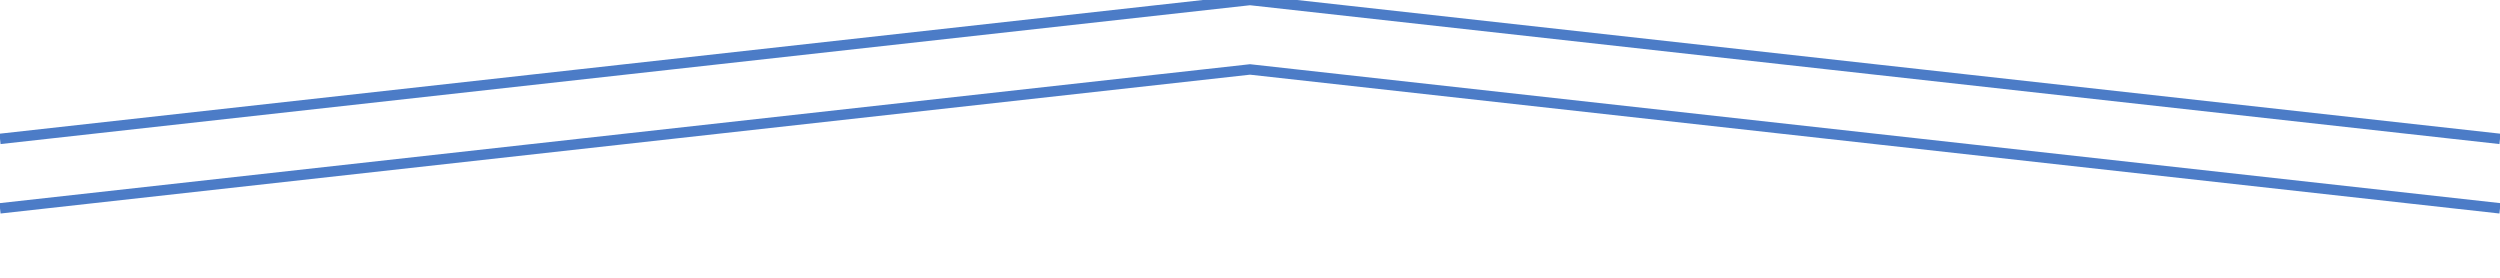 <?xml version="1.0" encoding="UTF-8" standalone="no"?><svg xmlns="http://www.w3.org/2000/svg" width="180mm" height="20mm" viewBox="0 0 180 20"><defs><style>.ornamento{fill:none;stroke:#4C7CC7;stroke-width:0.75;}</style></defs><path class="ornamento" d="M0,10 L90,0 L180,10 M0,15 L90,5 L180,15"/></svg>
